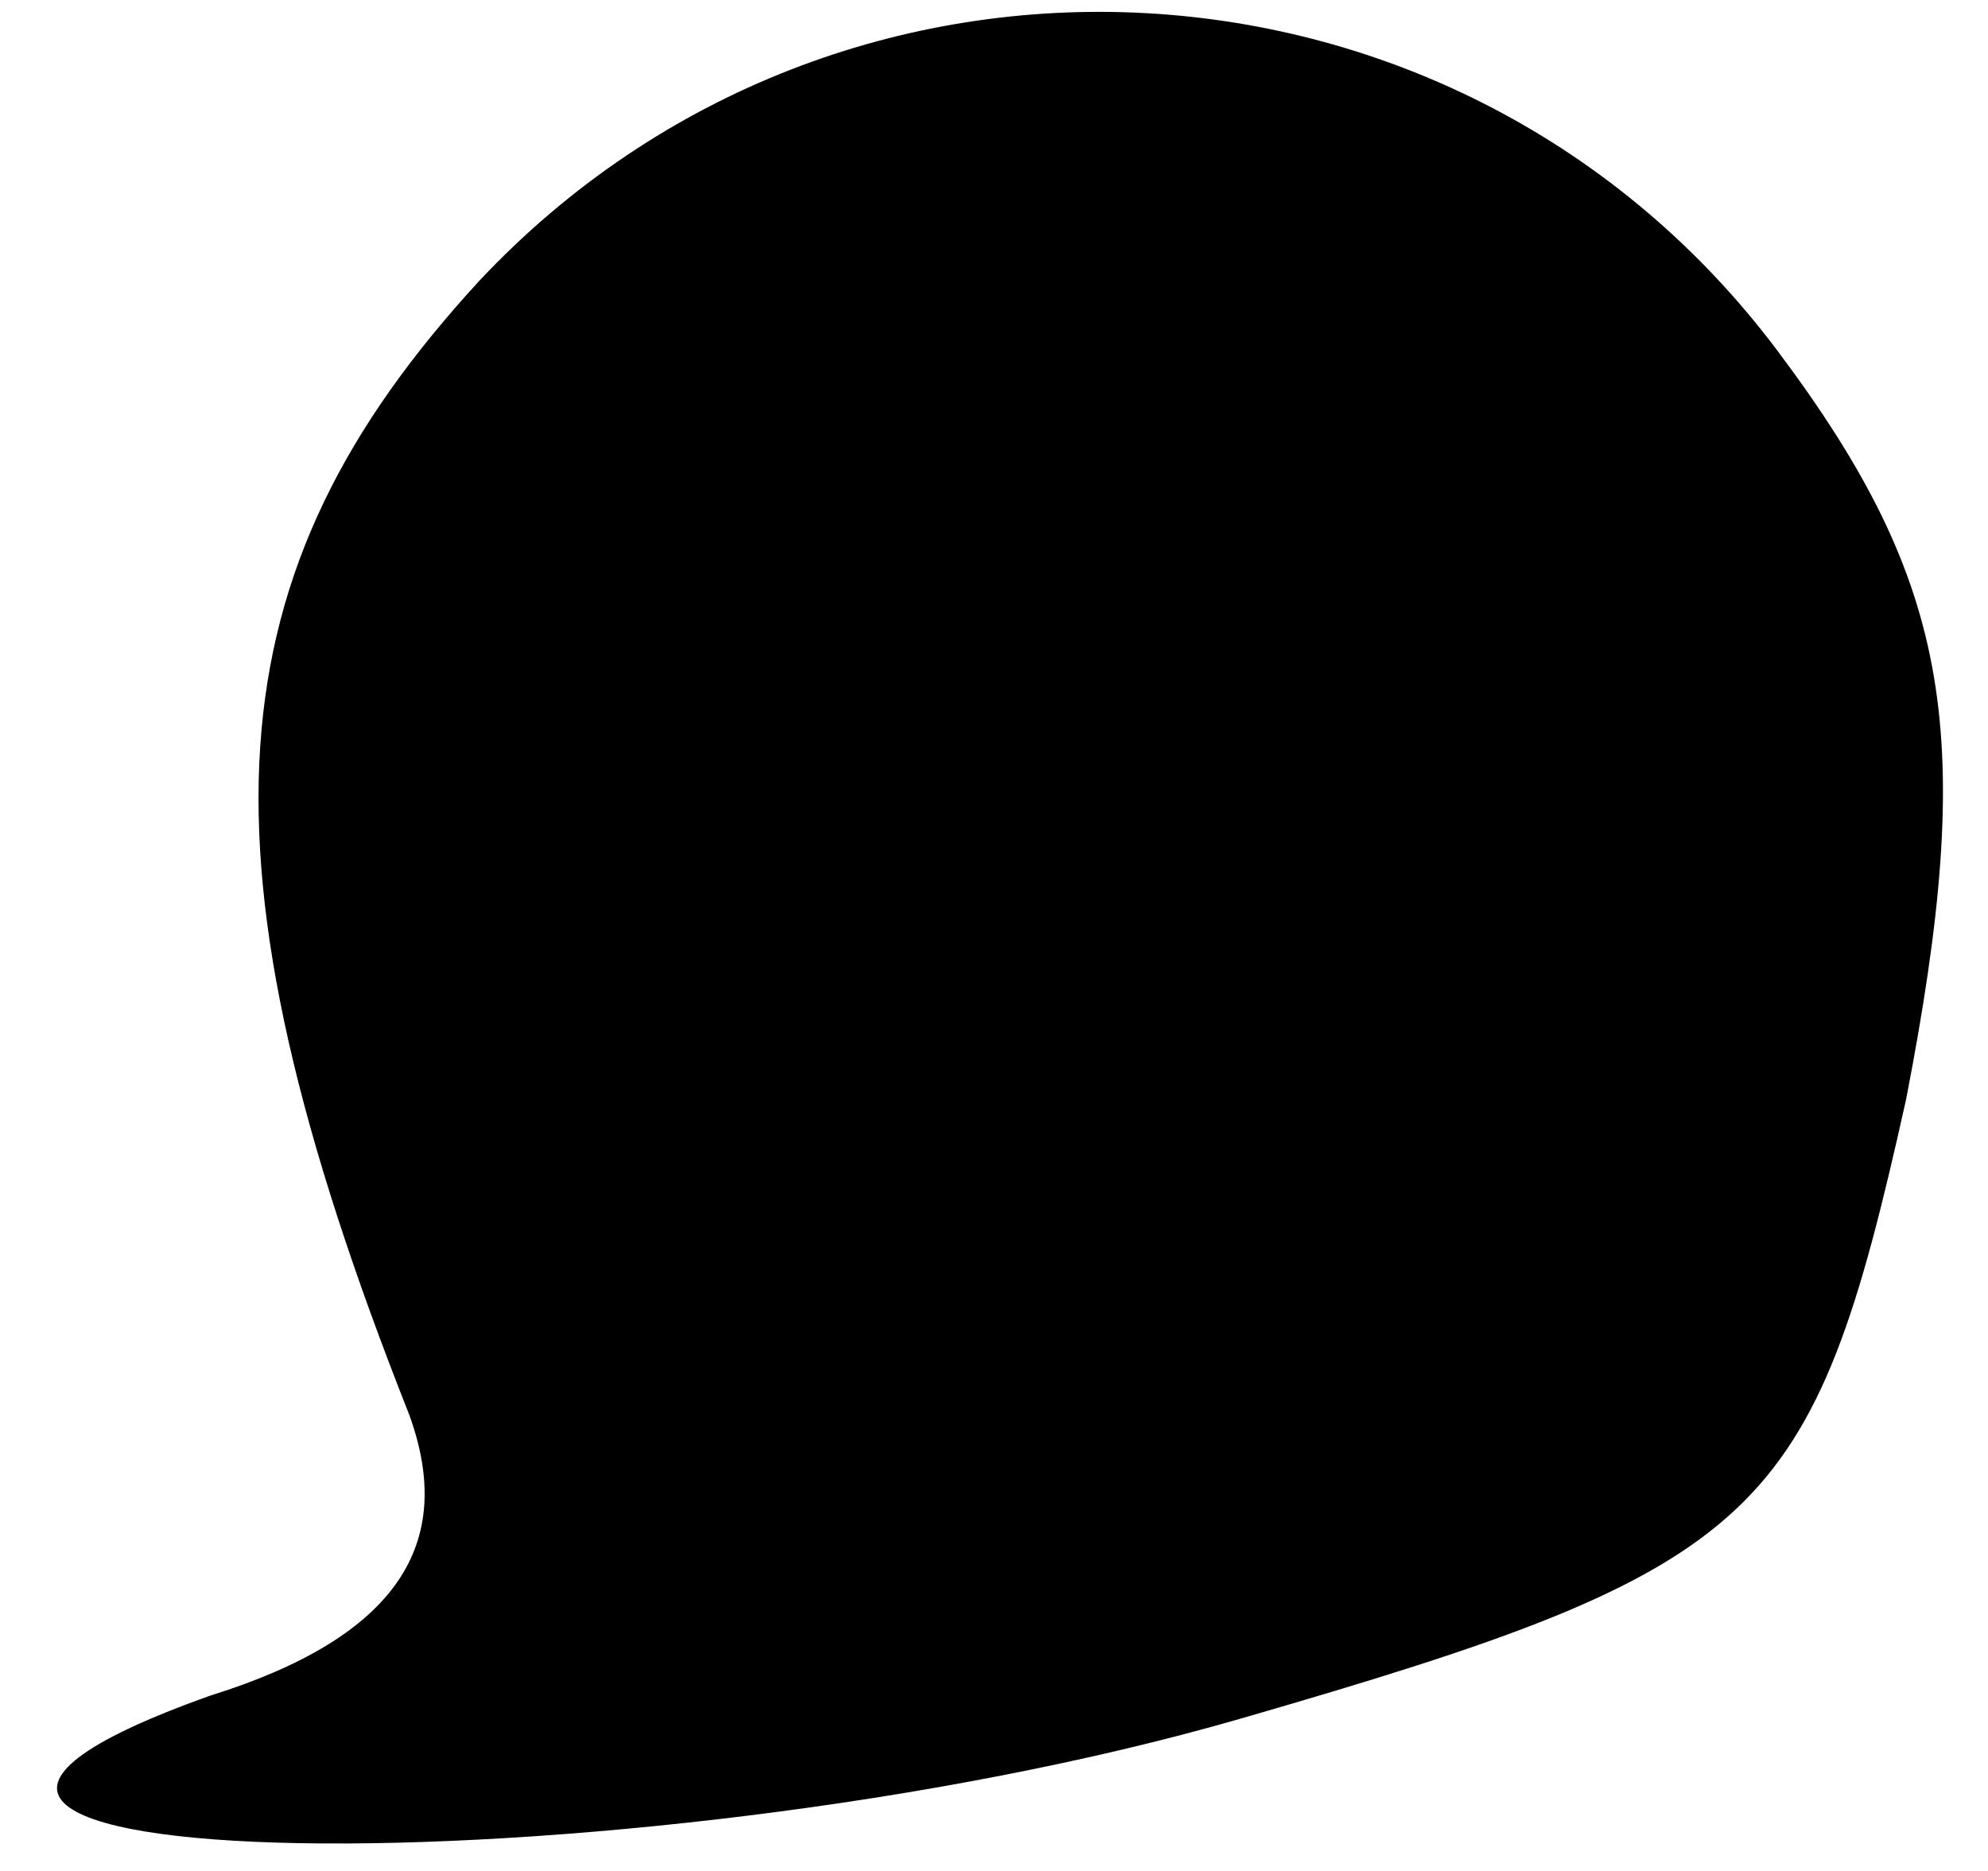 <?xml version="1.0" standalone="no"?>
<!DOCTYPE svg PUBLIC "-//W3C//DTD SVG 20010904//EN"
 "http://www.w3.org/TR/2001/REC-SVG-20010904/DTD/svg10.dtd">
<svg version="1.0" xmlns="http://www.w3.org/2000/svg"
 width="17pt" height="16pt" viewBox="0 0 17 16"
 preserveAspectRatio="xMidYMid meet">
<g transform="translate(0,16) scale(0.1,-0.1)"
fill="#000000" stroke="none">
<path fill="#000000" stroke="none" d="M41 136 c-23 -25 -25 -49 -6 -97 4 -11
-1 -19 -17 -24 -45 -16 36 -17 88 -2 45 13 49 17 57 53 6 31 4 44 -11 64 -27
36 -80 39 -111 6z"/>
</g>
</svg>
